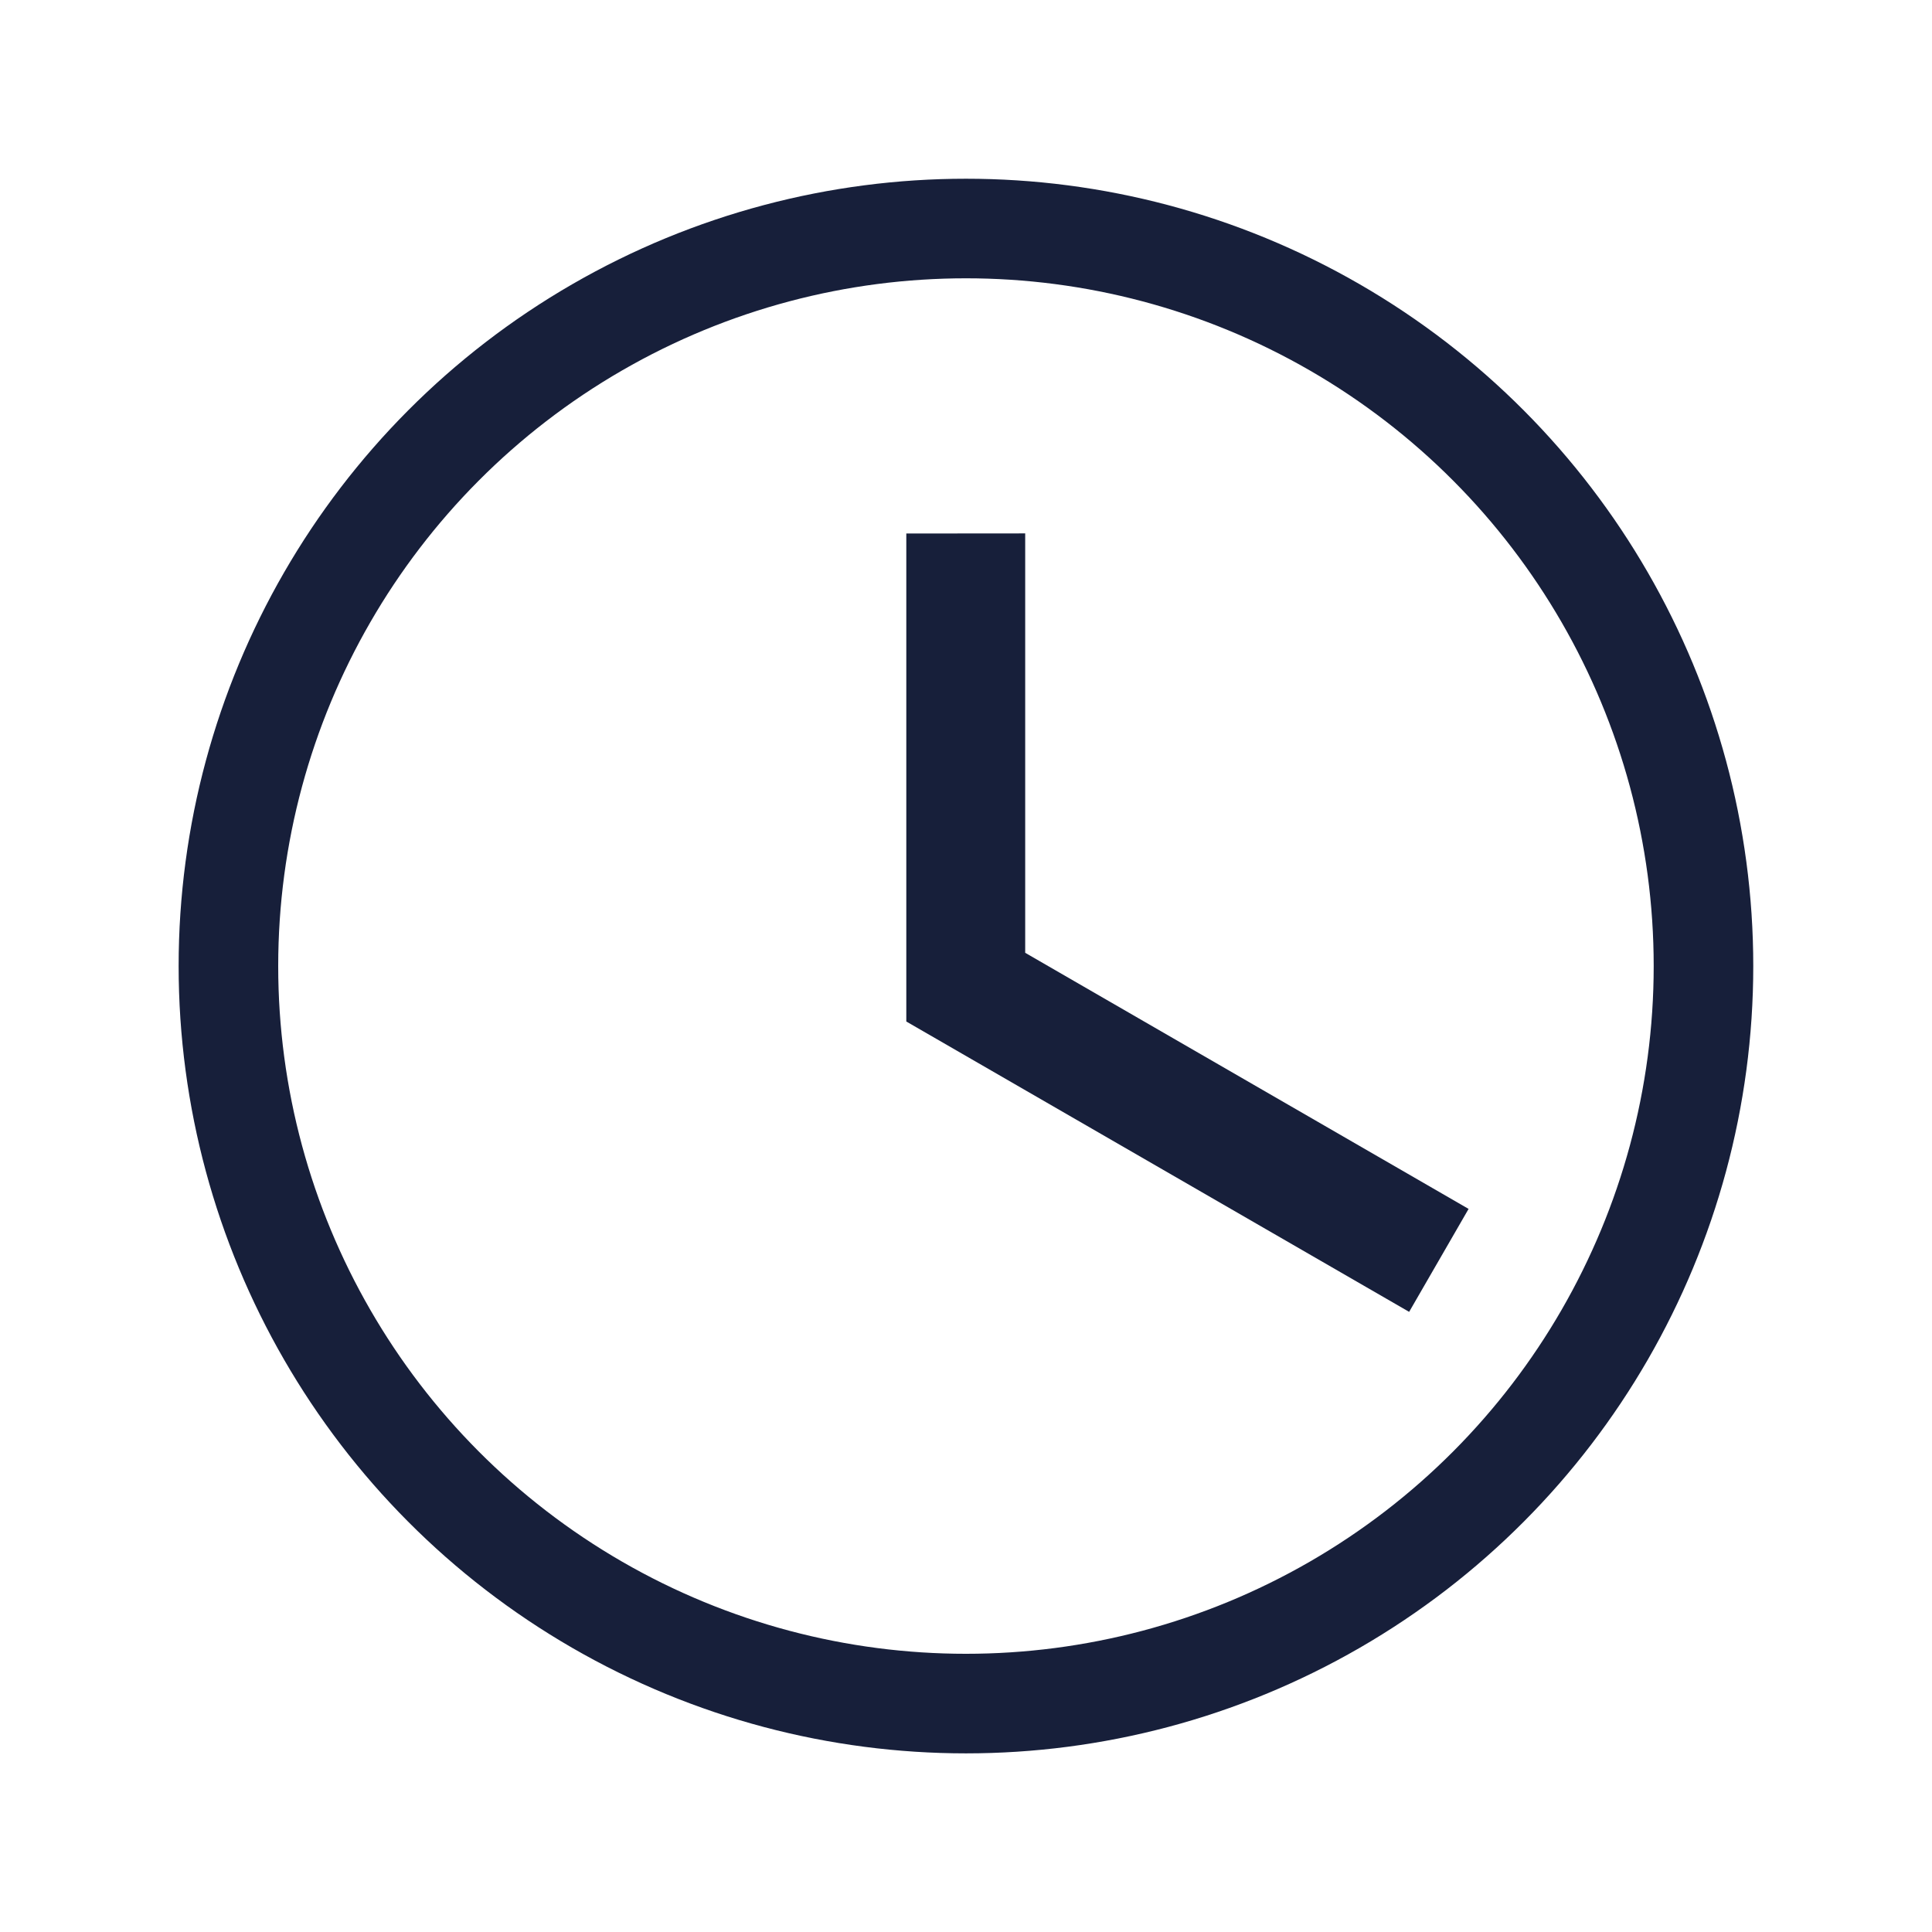 <svg width="19.403mm" height="19.403mm" viewBox="0 0 19.403 19.403" version="1.1" xmlns="http://www.w3.org/2000/svg" ><g transform="translate(-95.299,-109.09)"><circle style="fill:none;stroke:#171f3a;stroke-width:1;" cx="105" cy="118.792" r="7.407" /><path style="fill:#171f3a;" d="m 104.401,114.448 v 4.901 l 5.05,2.916 0.597,-1.034 -4.453,-2.572 v -4.212 z" /></g></svg>
